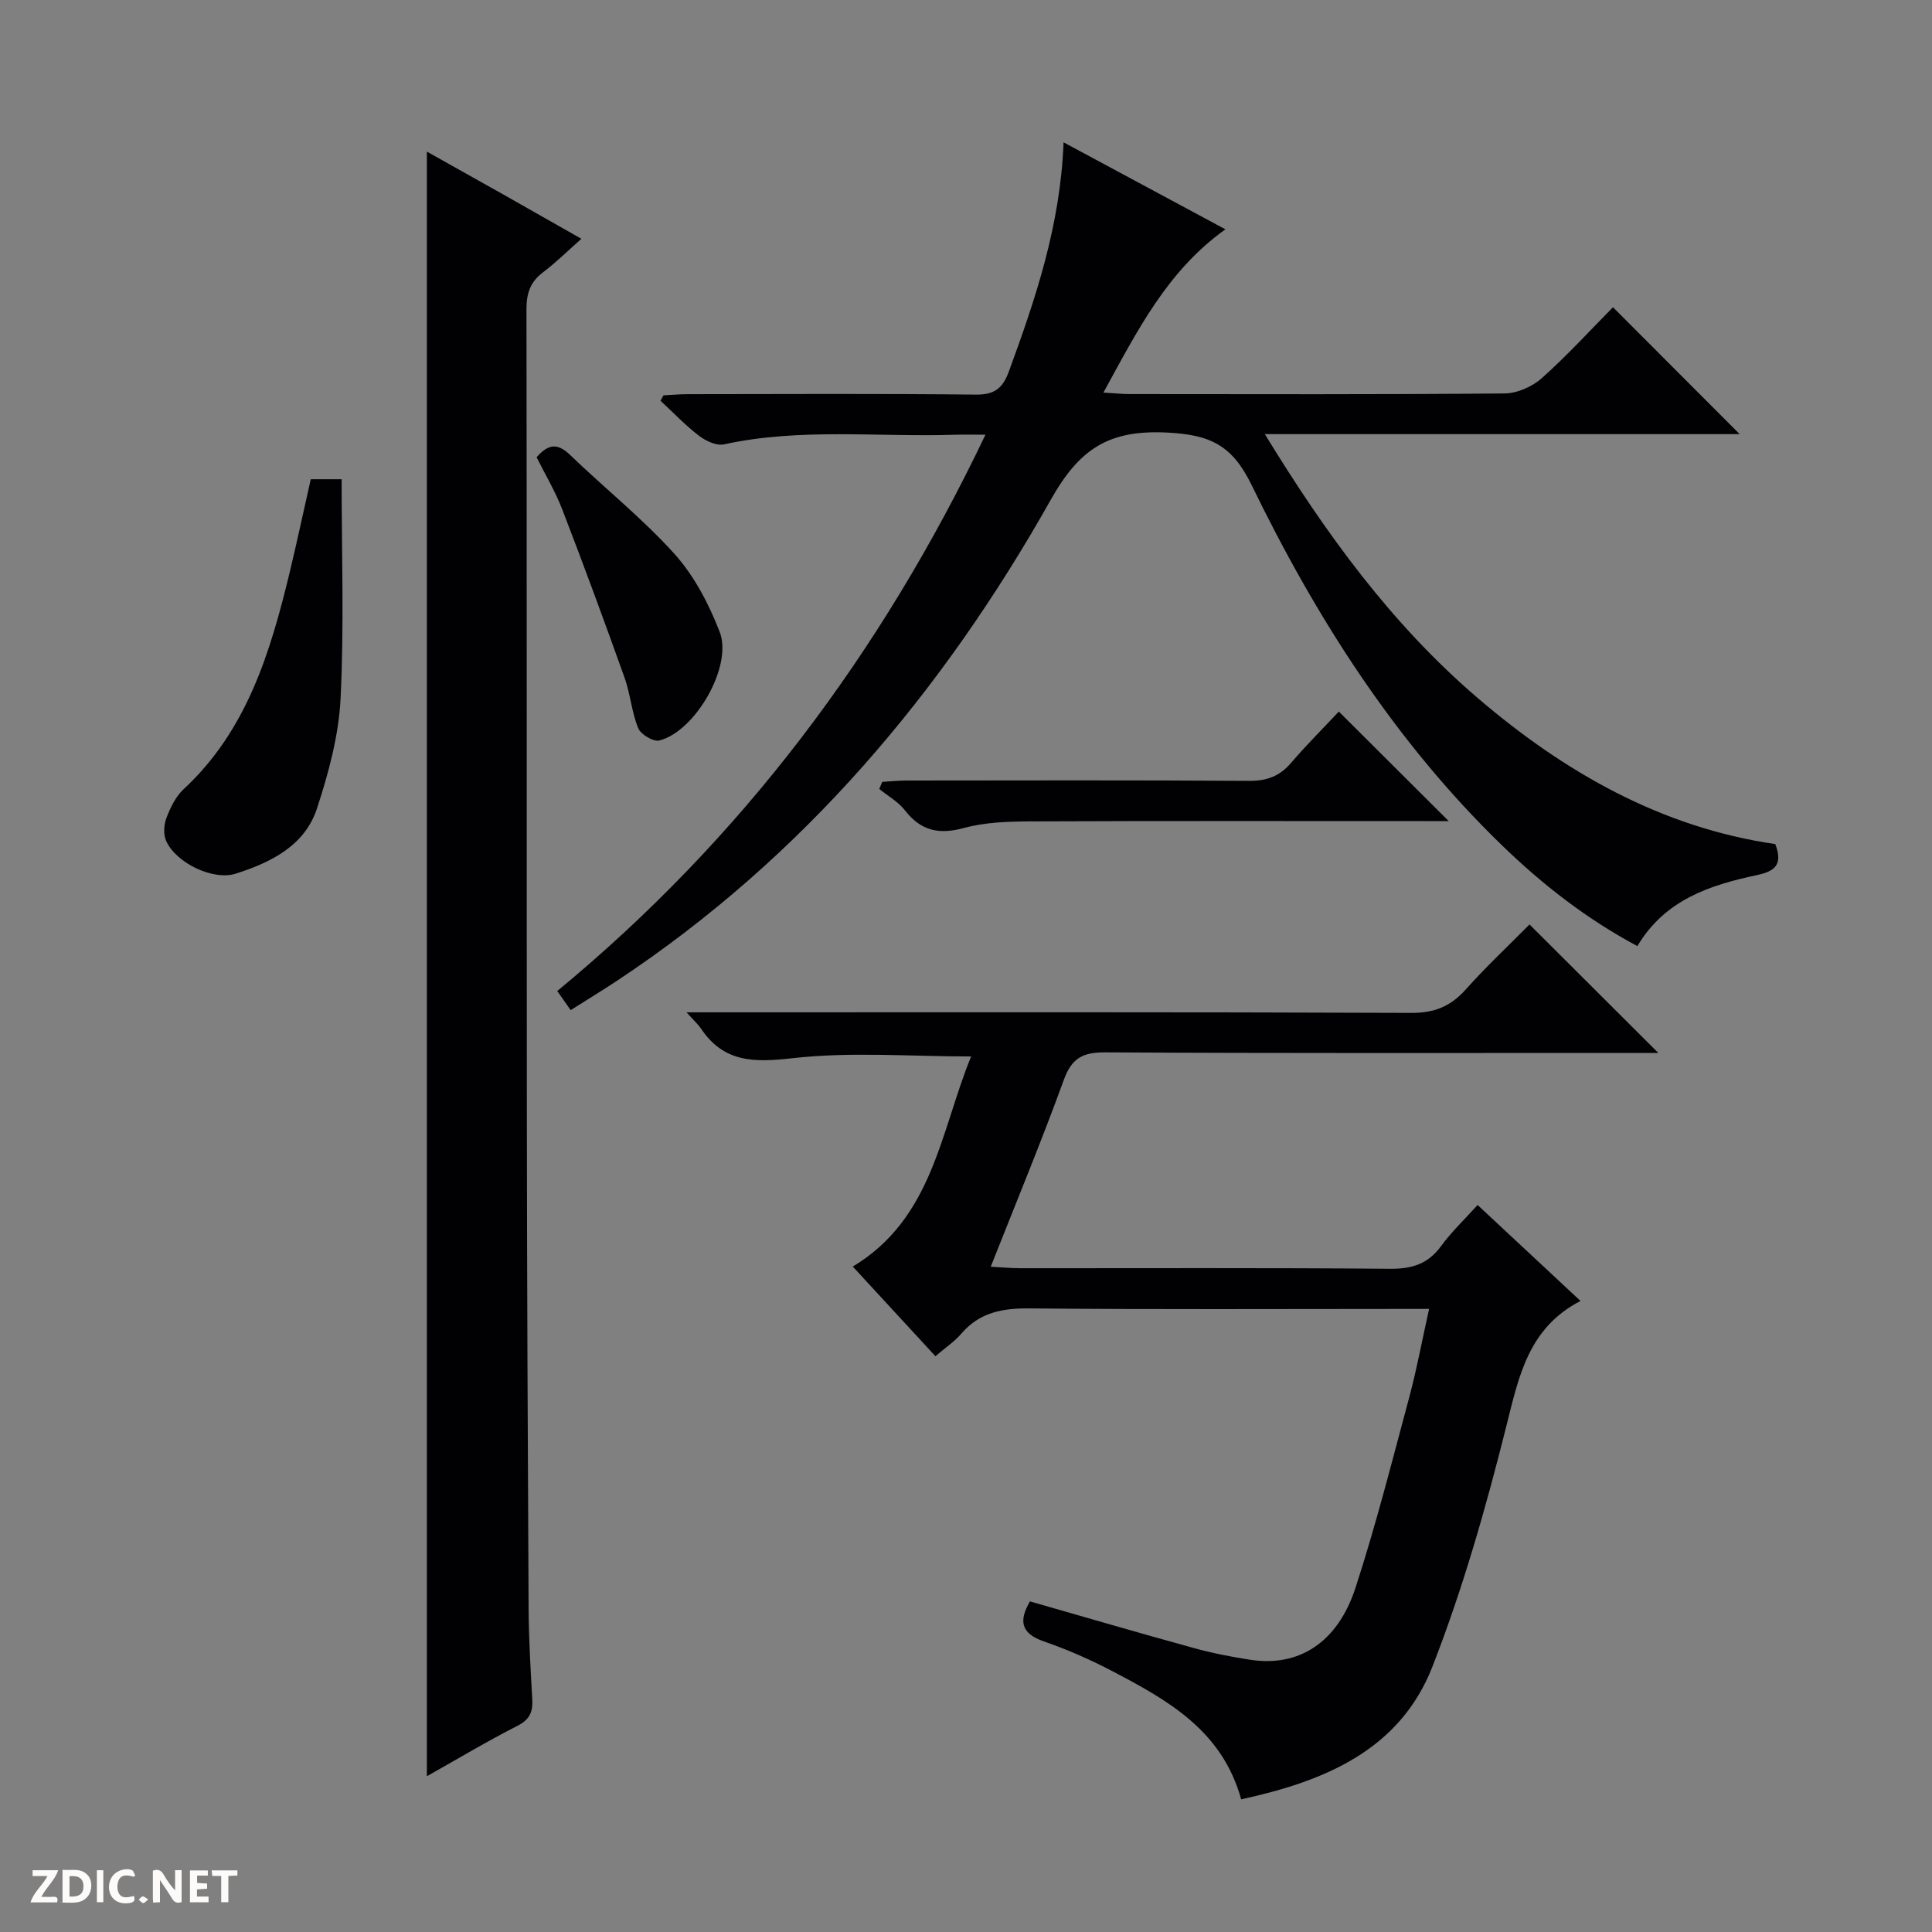 <svg enable-background="new 0 0 400 400" viewBox="0 0 400 400" xmlns="http://www.w3.org/2000/svg"><rect x="0" y="0" width="400" height="400" fill="#808080" stroke="none"/><g fill="#fcfbfa"><path d="m37.59 393.81c-.92.31-1.52.05-2-.78-.7-1.2-1.52-2.34-2.47-3.78v4.59c-.55.03-.95.05-1.41.07-.03-.37-.06-.64-.06-.91 0-1.91 0-3.81 0-5.7 1.13-.41 1.77-.03 2.29.91.62 1.11 1.38 2.14 2.31 3.19v-4.2h1.35v6.61z"/><path d="m12.94 393.88v-6.75c1.9.19 3.93-.54 5.37 1.29.8 1.01.78 2.88.03 3.97-1.37 1.97-3.4 1.51-6.4 1.49m2.45-1.22c2.04.12 2.92-.58 2.89-2.21-.03-1.51-.98-2.19-2.89-2z"/><path d="m11.81 393.87h-5.49c.68-2.18 2.47-3.48 3.51-5.45h-3.08v-1.21h5.29c-.71 2.13-2.44 3.48-3.47 5.51.86 0 1.63.04 2.39-.01.79-.05 1.14.21.85 1.16"/><path d="m39.33 393.86v-6.61h3.7v1.07h-2.22v1.52c.68.04 1.34.09 2.07.13v1.07c-.72.05-1.38.09-2.1.14v1.48h2.4v1.19h-3.85z"/><path d="m27.71 388.56c-1.15-.3-2.46-.61-3.1.64-.37.73-.41 1.93-.06 2.67.63 1.35 1.99.93 3.17.68.35.94-.01 1.32-.93 1.46-1.62.25-3.05-.27-3.76-1.48-.73-1.24-.6-3.03.31-4.17.88-1.11 2.71-1.7 4-1.16.32.13.44.74.65 1.12-.1.08-.19.16-.28.24"/><path d="m49.15 387.24v1.07c-.59.02-1.17.05-1.87.08v5.44h-1.48v-5.44h-1.85c-.05-.4-.08-.73-.13-1.15z"/><path d="m20.06 387.21h1.33v6.62h-1.33z"/><path d="m30.68 393.25c-.39.38-.8.79-1.05.76-.32-.05-.6-.45-.9-.7.26-.24.51-.64.8-.67.29-.04.62.3 1.15.61"/></g><path d="m118.15 209.14c-.95-1.36-1.7-2.42-2.78-3.96 38.12-31.45 67.06-69.92 88.66-115.18-2.53 0-4.44-.05-6.34.01-15.93.52-31.95-1.47-47.79 1.99-1.55.34-3.77-.7-5.17-1.77-2.85-2.18-5.34-4.82-7.98-7.26.21-.37.41-.75.62-1.12 1.73-.09 3.46-.24 5.19-.24 19.83-.02 39.65-.13 59.48.09 3.85.04 5.55-1.3 6.82-4.75 5.56-15.14 10.69-30.36 11.34-47.48 11.37 6.11 22.26 11.96 33.51 18.01-12.04 8.58-18.25 21.01-25.26 33.8 2.36.14 3.96.31 5.56.31 25.82.02 51.65.1 77.47-.13 2.62-.02 5.76-1.4 7.74-3.17 5.33-4.76 10.17-10.07 14.73-14.68 8.94 8.96 17.67 17.69 26.23 26.27-31.87 0-64.57 0-98.31 0 12.67 20.72 26.29 39.42 44.12 54.68 17.96 15.36 37.99 26.77 61.57 30.2 1.59 4.23-.03 5.61-3.76 6.41-9.71 2.07-19.04 5.04-24.8 14.71-10.48-5.6-19.6-12.7-27.98-20.81-22.17-21.47-38.51-47.12-51.87-74.61-4.02-8.26-8.52-10.45-17.47-10.9-12-.61-18.11 3.24-24.09 13.84-22.38 39.76-51.28 74.09-89.73 99.58-3.02 2-6.14 3.9-9.71 6.16z" fill="#010104"/><path d="m295.88 271c-2.13 0-3.92 0-5.7 0-25.66 0-51.32.14-76.98-.11-5.65-.06-10.39.81-14.19 5.25-1.38 1.62-3.23 2.84-5.34 4.65-5.67-6.15-11.23-12.18-17.11-18.56 16.6-10 18.14-27.97 24.5-43.5-12.62 0-24.93-1.01-36.98.36-7.96.9-14.22.93-18.96-6.15-.54-.81-1.3-1.48-2.98-3.35h6.54c47.82 0 95.65-.08 143.47.12 4.78.02 8.14-1.31 11.27-4.8 4.32-4.84 9.07-9.28 13.25-13.51 8.96 8.93 17.71 17.66 26.67 26.6-1.5 0-3.24 0-4.97 0-36.49 0-72.98.09-109.47-.12-4.64-.03-6.97 1.11-8.63 5.65-4.65 12.79-9.87 25.37-15.15 38.73 2.32.12 4.22.31 6.13.31 25.49.02 50.99-.11 76.48.12 4.58.04 7.92-.97 10.65-4.73 2.13-2.92 4.8-5.44 7.54-8.48 7.21 6.72 14.21 13.25 21.31 19.87-10.77 5.57-12.75 15.5-15.34 25.84-4.22 16.85-9 33.68-15.31 49.84-6.78 17.36-22.42 23.77-39.61 27.5-3.96-14.31-15.26-20.55-26.68-26.54-4.55-2.39-9.31-4.47-14.16-6.15-4.79-1.66-5.23-4.27-2.89-8.29 11.35 3.25 22.61 6.55 33.93 9.66 3.83 1.06 7.76 1.82 11.7 2.43 10 1.54 18.06-3.52 21.77-14.9 4.26-13.08 7.63-26.45 11.21-39.75 1.52-5.75 2.61-11.62 4.03-17.99z" fill="#010104"/><path d="m88.38 367.75c0-112.24 0-223.89 0-336.36 5.35 3 10.6 5.93 15.83 8.88 5.21 2.94 10.4 5.9 16.16 9.17-2.83 2.5-5.25 4.91-7.96 6.95-2.66 2.01-3.42 4.4-3.41 7.68.09 55.14.03 110.27.08 165.41.03 34.48.18 68.96.36 103.43.03 6.31.41 12.62.76 18.92.14 2.58-.5 4.17-3.05 5.47-6.32 3.22-12.41 6.87-18.77 10.45z" fill="#010104"/><path d="m64.34 99.22h6.39c0 15.32.53 30.41-.22 45.44-.38 7.63-2.47 15.33-4.86 22.66-2.53 7.78-9.55 11.23-16.84 13.56-4.69 1.5-12.38-2.22-14.41-6.78-.6-1.34-.48-3.35.06-4.76.82-2.13 1.91-4.43 3.55-5.94 13.11-12.16 17.95-28.31 21.96-44.87 1.51-6.3 2.86-12.62 4.37-19.31z" fill="#010104"/><path d="m277.19 147.32c7.97 7.95 15.23 15.18 22.75 22.68-1.69 0-3.43 0-5.18 0-27.13 0-54.26-.06-81.39.06-4.62.02-9.41.17-13.81 1.37-5.16 1.4-8.88.6-12.18-3.63-1.39-1.79-3.53-2.99-5.34-4.45.21-.49.41-.98.62-1.47 1.68-.1 3.35-.28 5.03-.28 23.63-.02 47.27-.09 70.9.07 3.65.02 6.32-.93 8.69-3.7 3.24-3.78 6.78-7.3 9.91-10.65z" fill="#010104"/><path d="m111.1 94.67c2.47-2.87 4.43-2.89 6.91-.5 7.17 6.91 15.03 13.18 21.67 20.55 4.07 4.53 7.09 10.36 9.32 16.09 2.76 7.1-5.05 20.62-12.49 22.5-1.22.31-3.84-1.25-4.37-2.53-1.36-3.32-1.62-7.07-2.83-10.47-4.17-11.68-8.46-23.32-12.92-34.89-1.42-3.68-3.49-7.13-5.29-10.75z" fill="#010104"/></svg>